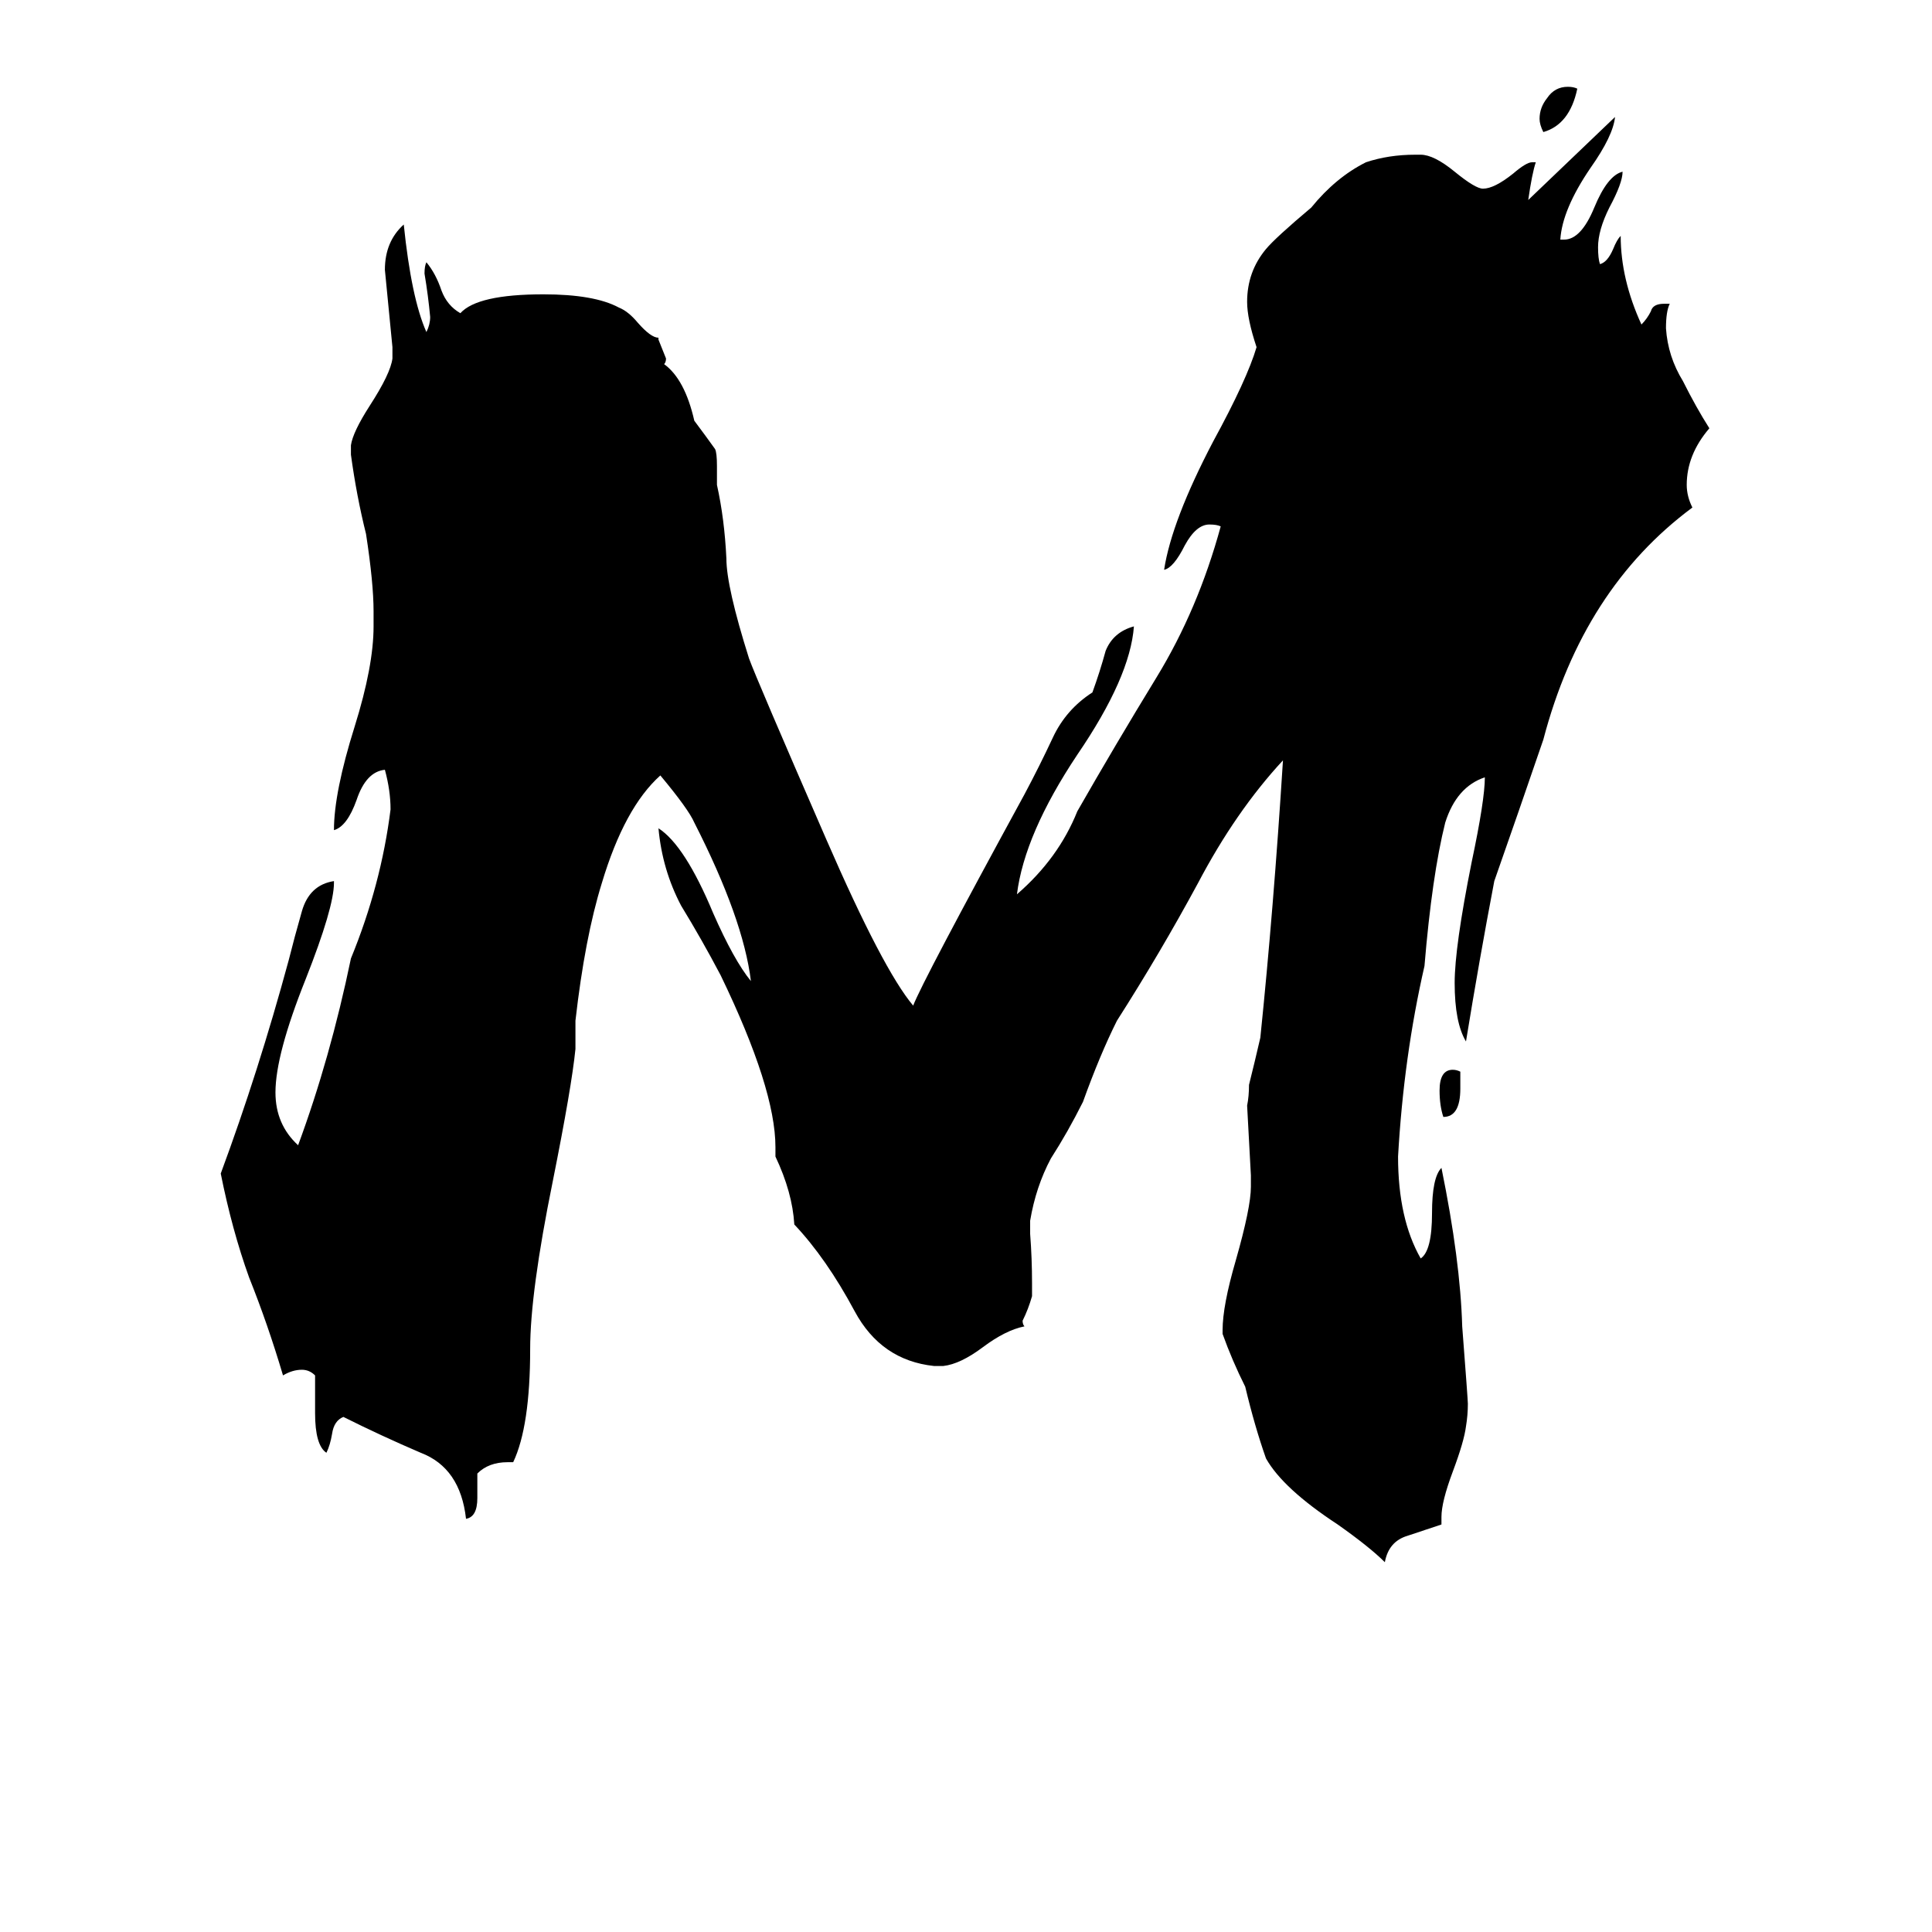 <svg xmlns="http://www.w3.org/2000/svg" viewBox="0 -800 1024 1024">
	<path fill="#000000" d="M836 -753Q832 -734 818 -730Q816 -734 816 -737Q816 -743 820 -748Q824 -754 831 -754Q834 -754 836 -753ZM774 -232V-223Q774 -208 765 -208Q763 -214 763 -222Q763 -233 770 -233Q772 -233 774 -232ZM764 4V8Q755 11 746 14Q736 17 734 28Q726 20 709 8Q680 -11 671 -27Q665 -44 660 -65Q653 -79 648 -93V-95Q648 -108 655 -132Q663 -160 663 -171V-177Q662 -195 661 -214Q662 -219 662 -225Q665 -237 668 -250Q675 -318 680 -397Q655 -370 635 -332Q615 -295 592 -259Q583 -241 574 -216Q566 -200 557 -186Q549 -171 546 -153V-146Q547 -133 547 -120V-113Q545 -106 542 -100Q542 -98 543 -97Q533 -95 521 -86Q509 -77 500 -76H495Q467 -79 453 -105Q438 -133 421 -151Q420 -168 411 -187V-192Q411 -223 382 -283Q372 -302 361 -320Q351 -339 349 -361Q363 -352 378 -316Q389 -291 398 -280Q394 -313 368 -364Q365 -371 350 -389Q331 -372 319 -332Q310 -303 305 -259V-244Q303 -224 293 -174Q281 -115 281 -85Q281 -44 272 -25H269Q259 -25 253 -19V-6Q253 4 247 5Q244 -22 223 -30Q202 -39 182 -49Q177 -47 176 -40Q175 -34 173 -30Q167 -34 167 -51V-71Q164 -74 160 -74Q155 -74 150 -71Q142 -98 132 -123Q123 -148 117 -178Q137 -232 153 -291Q156 -303 160 -317Q164 -331 177 -333V-332Q177 -319 162 -281Q146 -241 146 -221Q146 -204 158 -193Q175 -239 186 -292Q202 -331 207 -371Q207 -381 204 -392Q194 -391 189 -376Q184 -362 177 -360Q177 -380 188 -415Q198 -447 198 -468V-476Q198 -491 194 -517Q189 -537 186 -559V-564Q187 -571 196 -585Q207 -602 208 -610V-616Q206 -636 204 -657Q204 -672 214 -681Q218 -642 226 -624Q228 -628 228 -632Q227 -643 225 -655Q225 -659 226 -661Q231 -655 234 -646Q237 -638 244 -634Q253 -644 288 -644Q315 -644 328 -637Q333 -635 338 -629Q345 -621 349 -621V-620Q351 -615 353 -610Q353 -608 352 -607Q363 -599 368 -577Q374 -569 379 -562Q380 -560 380 -553V-543Q384 -525 385 -504Q385 -489 397 -451Q401 -440 438 -355Q468 -286 484 -267Q489 -280 543 -379Q551 -394 558 -409Q565 -424 579 -433Q583 -444 586 -455Q590 -465 601 -468Q599 -441 571 -400Q543 -358 539 -326Q561 -345 571 -370Q591 -405 613 -441Q635 -477 647 -521Q645 -522 641 -522Q634 -522 628 -511Q622 -499 617 -498Q621 -524 643 -566Q661 -599 666 -616Q661 -631 661 -640Q661 -656 671 -668Q676 -674 695 -690Q708 -706 724 -714Q736 -718 750 -718H753Q760 -718 771 -709Q782 -700 786 -700Q792 -700 802 -708Q809 -714 812 -714H814Q812 -708 810 -694Q833 -716 856 -738Q855 -728 843 -711Q828 -689 827 -673H829Q838 -673 845 -690Q852 -707 860 -709Q860 -703 853 -690Q847 -678 847 -669Q847 -663 848 -660Q852 -661 855 -668Q857 -673 859 -675Q859 -652 870 -628Q873 -631 875 -635Q876 -639 882 -639H885Q883 -635 883 -626Q884 -611 892 -598Q899 -584 906 -573Q894 -559 894 -543Q894 -537 897 -531Q839 -488 818 -408Q805 -370 792 -333Q784 -291 777 -248Q771 -258 771 -279Q771 -298 780 -343Q787 -376 787 -388Q772 -383 766 -364Q759 -336 755 -288Q744 -240 741 -187Q741 -154 753 -133Q759 -137 759 -157Q759 -176 764 -181Q774 -132 775 -97Q778 -58 778 -56Q778 -50 777 -44Q776 -36 770 -20Q764 -4 764 4Z"/>
</svg>